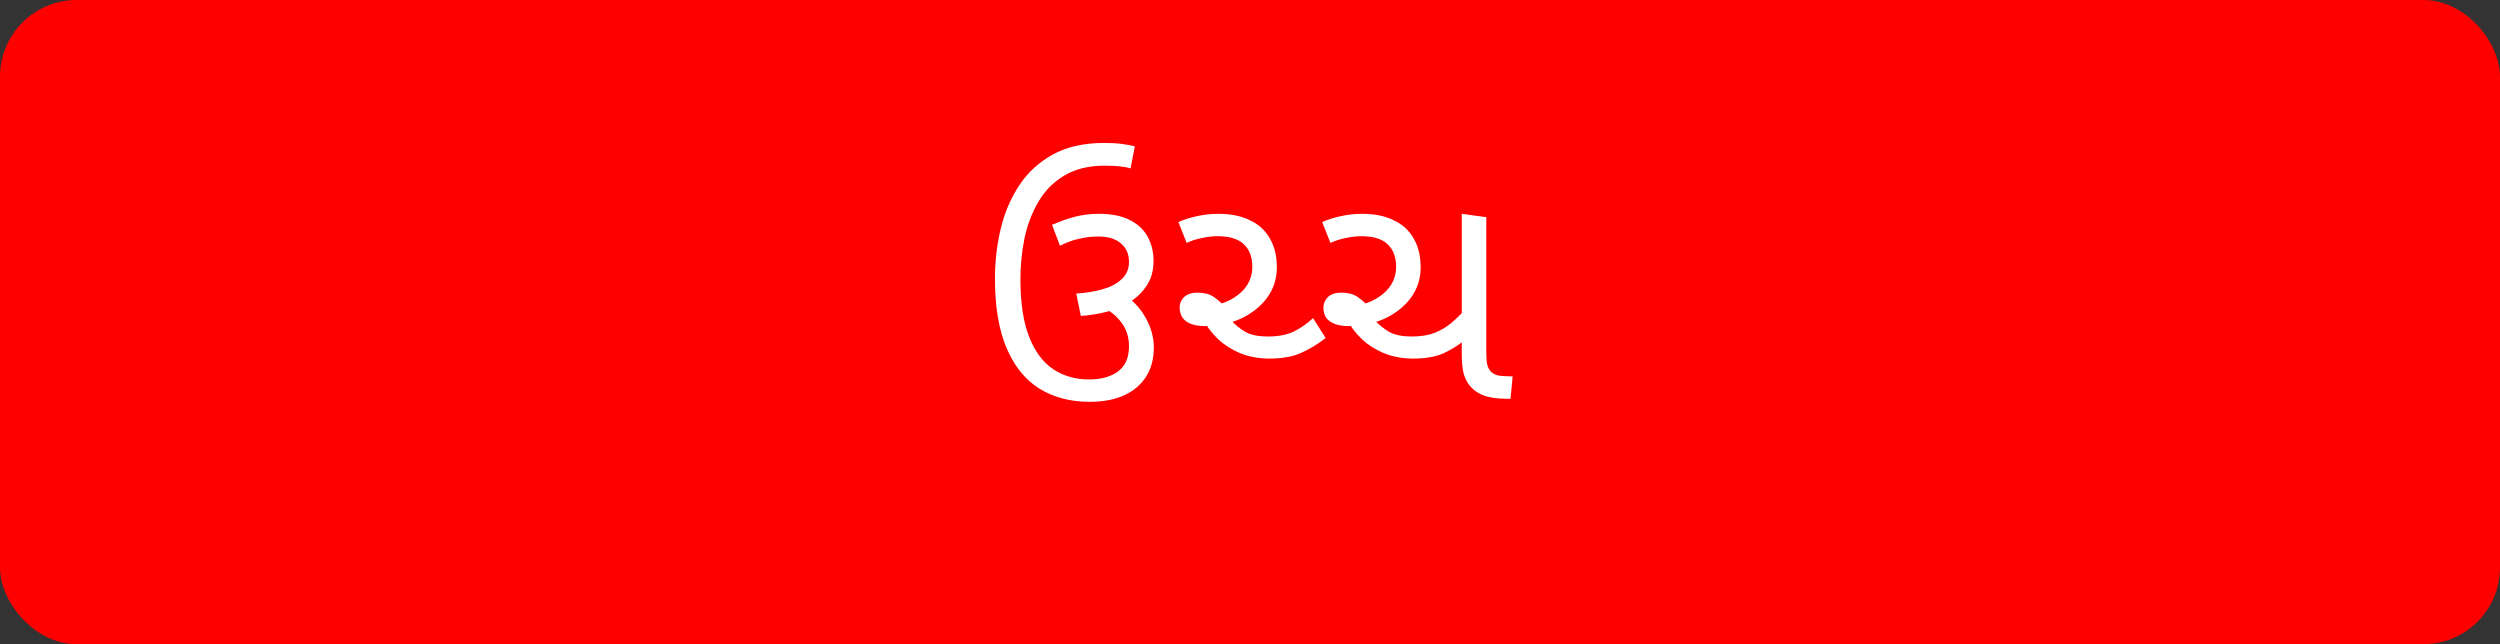 <svg width="326" height="84" viewBox="0 0 326 84" fill="none" xmlns="http://www.w3.org/2000/svg">
<rect x="0" y="0" width="326" height="84" fill="#333333" stroke="none"/>
<rect width="326" height="84" rx="10" fill="#FF0000"/>
<path d="M142.102 52.4C139.595 52.4 137.409 51.827 135.542 50.68C133.702 49.533 132.275 47.773 131.262 45.4C130.249 43.027 129.742 40 129.742 36.32C129.742 34.08 129.995 31.907 130.502 29.8C131.009 27.693 131.822 25.8 132.942 24.12C134.062 22.44 135.529 21.107 137.342 20.12C139.155 19.133 141.369 18.64 143.982 18.64C144.862 18.64 145.609 18.68 146.222 18.76C146.835 18.84 147.422 18.947 147.982 19.08L147.422 21.96C146.995 21.827 146.489 21.733 145.902 21.68C145.315 21.627 144.715 21.6 144.102 21.6C141.969 21.6 140.182 22.04 138.742 22.92C137.329 23.773 136.209 24.92 135.382 26.36C134.555 27.773 133.955 29.36 133.582 31.12C133.235 32.88 133.062 34.653 133.062 36.44C133.062 39.48 133.435 41.96 134.182 43.88C134.929 45.8 135.969 47.213 137.302 48.12C138.662 49.027 140.222 49.48 141.982 49.48C143.582 49.48 144.849 49.133 145.782 48.44C146.742 47.72 147.222 46.627 147.222 45.16C147.222 43.88 146.835 42.773 146.062 41.84C145.289 40.88 144.262 40.187 142.982 39.76L142.942 38.52L145.782 37.92C147.355 38.8 148.529 39.92 149.302 41.28C150.075 42.613 150.462 43.96 150.462 45.32C150.462 47.507 149.715 49.24 148.222 50.52C146.755 51.773 144.715 52.4 142.102 52.4ZM140.942 41.2L140.342 38.28C141.595 38.2 142.742 38.013 143.782 37.72C144.822 37.427 145.649 36.987 146.262 36.4C146.902 35.813 147.222 35.067 147.222 34.16C147.222 33.12 146.862 32.307 146.142 31.72C145.449 31.133 144.475 30.84 143.222 30.84C142.395 30.84 141.582 30.933 140.782 31.12C139.982 31.28 139.129 31.587 138.222 32.04L137.182 29.32C138.142 28.893 139.115 28.547 140.102 28.28C141.115 28.013 142.169 27.88 143.262 27.88C144.915 27.88 146.262 28.147 147.302 28.68C148.369 29.213 149.155 29.947 149.662 30.88C150.169 31.813 150.422 32.867 150.422 34.04C150.422 35.24 150.142 36.28 149.582 37.16C149.049 38.013 148.329 38.733 147.422 39.32C146.515 39.88 145.502 40.32 144.382 40.64C143.262 40.933 142.115 41.12 140.942 41.2ZM165.462 46.76C164.395 46.76 163.342 46.6 162.302 46.28C161.289 45.933 160.342 45.427 159.462 44.76C158.609 44.093 157.849 43.24 157.182 42.2L157.582 40.08L157.942 39.88C159.435 39.667 160.702 39.107 161.742 38.2C162.782 37.267 163.302 36.133 163.302 34.8C163.302 33.52 162.929 32.533 162.182 31.84C161.462 31.147 160.315 30.8 158.742 30.8C158.155 30.8 157.489 30.88 156.742 31.04C156.022 31.173 155.355 31.387 154.742 31.68L153.662 28.96C154.302 28.667 155.089 28.413 156.022 28.2C156.955 27.987 157.902 27.88 158.862 27.88C160.489 27.88 161.862 28.16 162.982 28.72C164.129 29.253 164.995 30.04 165.582 31.08C166.195 32.12 166.502 33.387 166.502 34.88C166.502 36.347 166.075 37.667 165.222 38.84C164.369 39.987 163.222 40.893 161.782 41.56C160.369 42.2 158.809 42.52 157.102 42.52C156.409 42.52 155.809 42.427 155.302 42.24C154.822 42.053 154.449 41.773 154.182 41.4C153.942 41.027 153.822 40.573 153.822 40.04C153.822 39.587 154.009 39.16 154.382 38.76C154.782 38.36 155.382 38.16 156.182 38.16C157.009 38.16 157.689 38.333 158.222 38.68C158.755 39.027 159.315 39.533 159.902 40.2L160.462 41.72C161.102 42.387 161.769 42.92 162.462 43.32C163.182 43.693 164.142 43.88 165.342 43.88C166.675 43.88 167.795 43.667 168.702 43.24C169.609 42.787 170.449 42.2 171.222 41.48L172.862 44.08C171.795 44.907 170.715 45.56 169.622 46.04C168.529 46.52 167.142 46.76 165.462 46.76ZM184.212 46.76C183.145 46.76 182.092 46.6 181.052 46.28C180.039 45.933 179.092 45.427 178.212 44.76C177.359 44.093 176.599 43.24 175.932 42.2L176.332 40.08L176.692 39.88C178.185 39.667 179.452 39.107 180.492 38.2C181.532 37.267 182.052 36.133 182.052 34.8C182.052 33.52 181.679 32.533 180.932 31.84C180.212 31.147 179.065 30.8 177.492 30.8C176.905 30.8 176.239 30.88 175.492 31.04C174.772 31.173 174.105 31.387 173.492 31.68L172.412 28.96C173.052 28.667 173.839 28.413 174.772 28.2C175.705 27.987 176.652 27.88 177.612 27.88C179.239 27.88 180.612 28.16 181.732 28.72C182.879 29.253 183.745 30.04 184.332 31.08C184.945 32.12 185.252 33.387 185.252 34.88C185.252 36.347 184.825 37.667 183.972 38.84C183.119 39.987 181.972 40.893 180.532 41.56C179.119 42.2 177.559 42.52 175.852 42.52C175.159 42.52 174.559 42.427 174.052 42.24C173.572 42.053 173.199 41.787 172.932 41.44C172.692 41.067 172.572 40.627 172.572 40.12C172.572 39.613 172.759 39.16 173.132 38.76C173.532 38.36 174.132 38.16 174.932 38.16C175.759 38.16 176.439 38.333 176.972 38.68C177.505 39.027 178.065 39.533 178.652 40.2L179.212 41.72C179.852 42.387 180.519 42.92 181.212 43.32C181.932 43.693 182.892 43.88 184.092 43.88C185.265 43.88 186.265 43.72 187.092 43.4C187.919 43.053 188.639 42.627 189.252 42.12C189.865 41.587 190.439 41.04 190.972 40.48V44.36C190.172 45.027 189.252 45.6 188.212 46.08C187.172 46.533 185.839 46.76 184.212 46.76ZM196.532 52C195.385 52 194.425 51.88 193.652 51.64C192.905 51.373 192.305 51 191.852 50.52C191.425 50.067 191.105 49.507 190.892 48.84C190.705 48.173 190.612 47.253 190.612 46.08V27.88L193.812 28.32V45.92C193.812 46.64 193.852 47.173 193.932 47.52C194.012 47.84 194.132 48.107 194.292 48.32C194.585 48.693 195.012 48.92 195.572 49C196.159 49.053 196.719 49.08 197.252 49.08L196.972 52H196.532Z" fill="white"/>
</svg>
